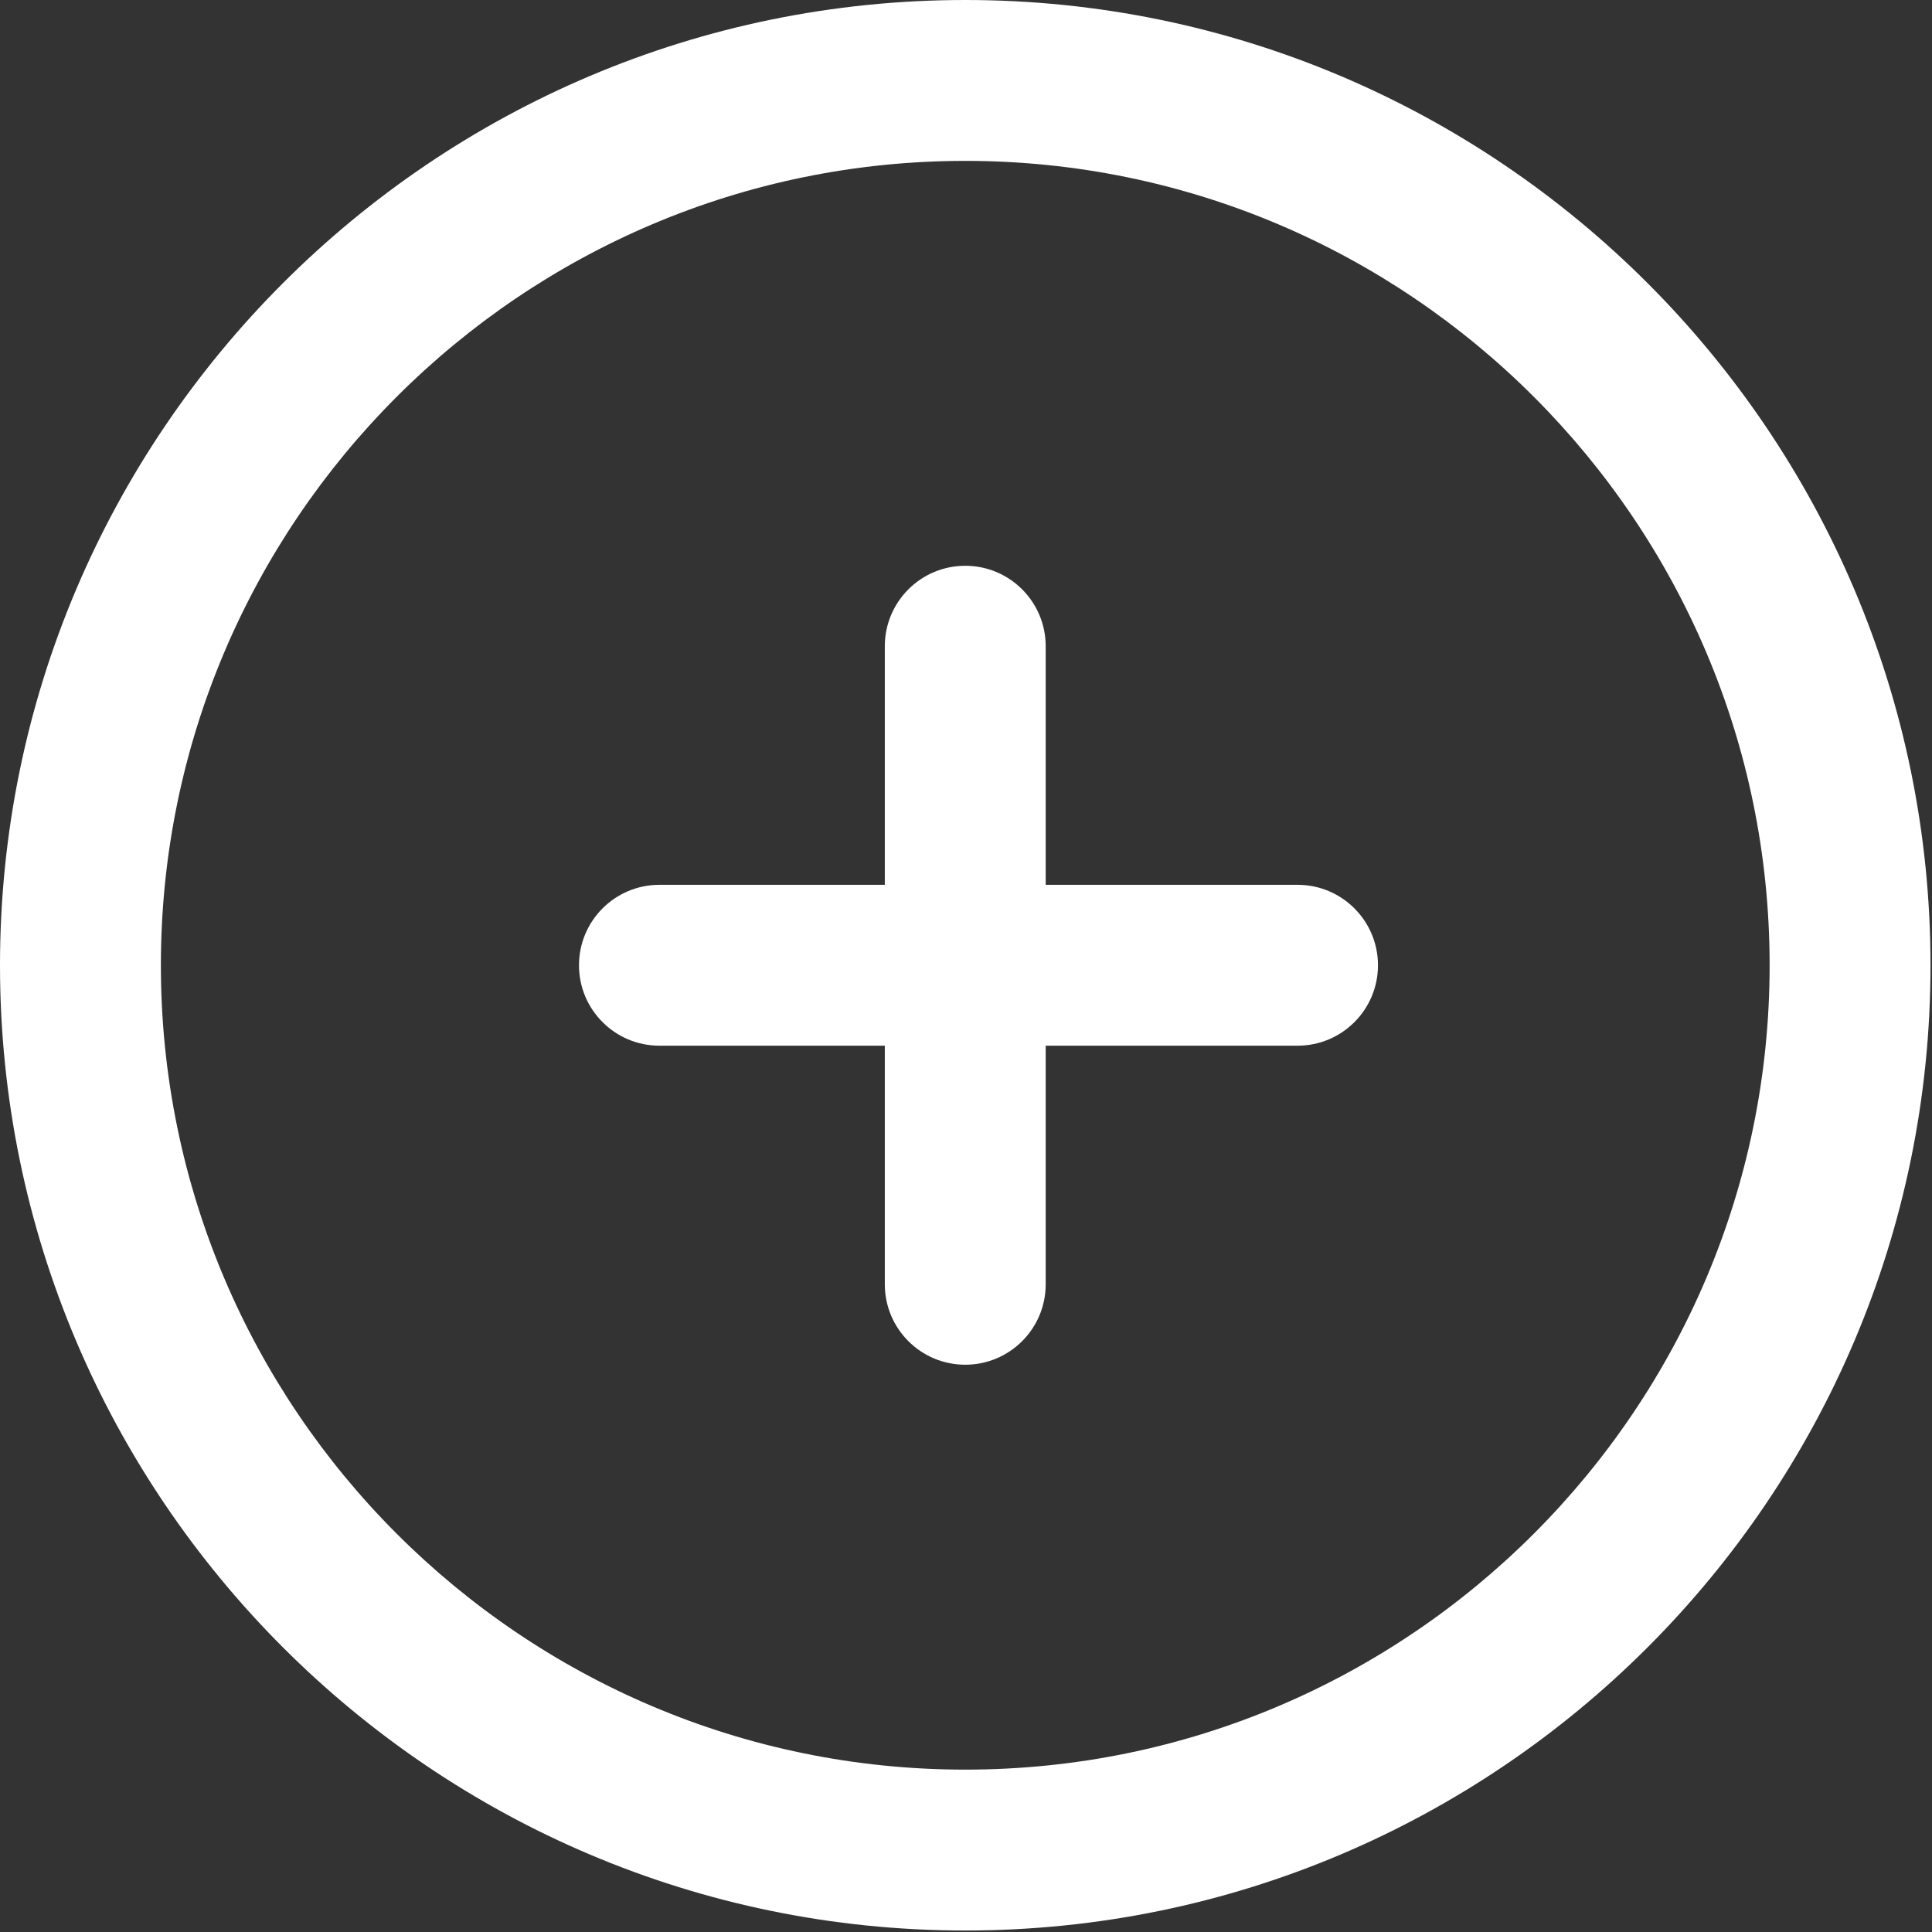 <?xml version="1.0" encoding="UTF-8"?>
<svg width="92px" height="92px" viewBox="0 0 92 92" version="1.1" xmlns="http://www.w3.org/2000/svg" xmlns:xlink="http://www.w3.org/1999/xlink">
    <rect x="0" y="0" width="92" height="92" fill="#333333" stroke="none"/>
    <!-- Generator: Sketch 42 (36781) - http://www.bohemiancoding.com/sketch -->
    <title>Page 1</title>
    <desc>Created with Sketch.</desc>
    <defs></defs>
    <g id="Page-1" stroke="none" stroke-width="1" fill="none" fill-rule="evenodd">
        <g id="login-copy" transform="translate(-511, -261)" fill="#FFFFFF">
            <g id="Page-1" transform="translate(511, 261)">
                <path d="M45.965,7.661 C24.844,7.661 7.661,24.844 7.661,45.965 C7.661,67.085 24.844,84.268 45.965,84.268 C67.085,84.268 84.268,67.085 84.268,45.965 C84.268,24.844 67.085,7.661 45.965,7.661 M45.965,91.929 C20.62,91.929 0,71.31 0,45.965 C0,20.619 20.62,0 45.965,0 C71.309,0 91.929,20.619 91.929,45.965 C91.929,71.31 71.309,91.929 45.965,91.929" id="Fill-1"></path>
                <path d="M45.965,64.987 C43.849,64.987 42.134,63.272 42.134,61.157 L42.134,30.773 C42.134,28.657 43.849,26.942 45.965,26.942 C48.08,26.942 49.795,28.657 49.795,30.773 L49.795,61.157 C49.795,63.272 48.08,64.987 45.965,64.987" id="Fill-3"></path>
                <path d="M61.787,49.795 L31.402,49.795 C29.287,49.795 27.571,48.08 27.571,45.965 C27.571,43.849 29.287,42.134 31.402,42.134 L61.787,42.134 C63.903,42.134 65.618,43.849 65.618,45.965 C65.618,48.08 63.903,49.795 61.787,49.795" id="Fill-5"></path>
            </g>
        </g>
    </g>
</svg>